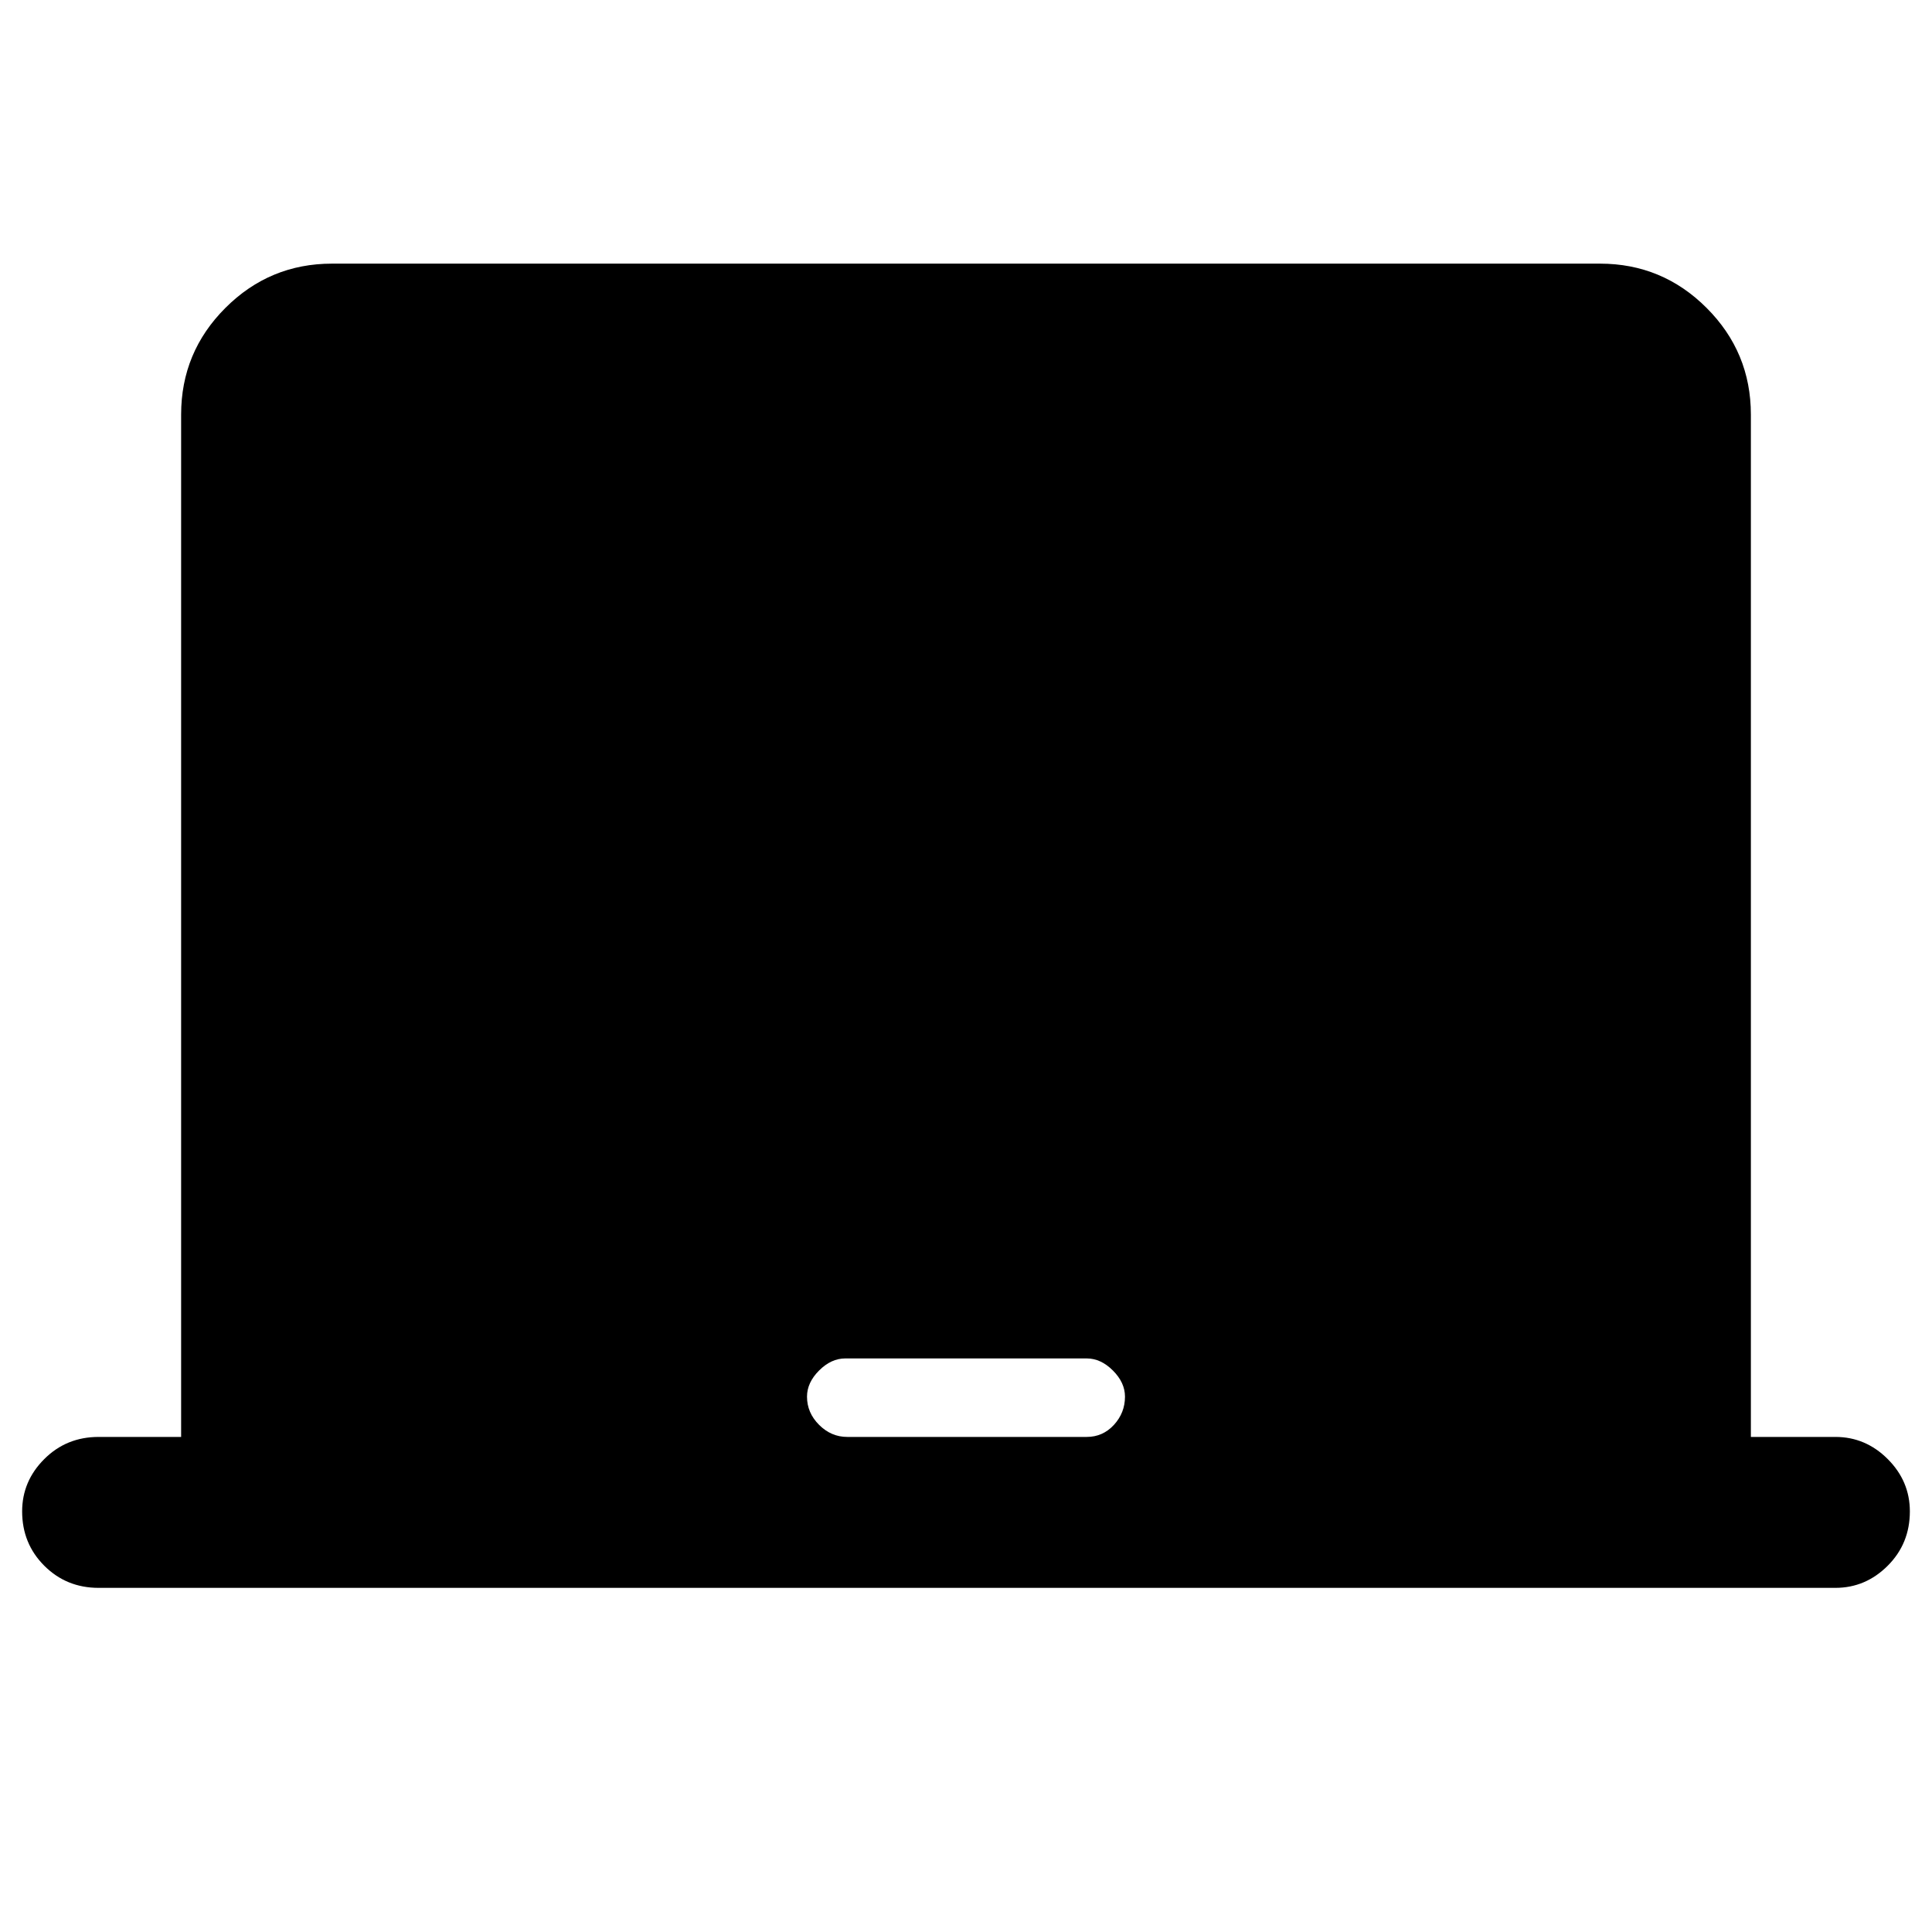 <svg xmlns="http://www.w3.org/2000/svg" height="24" width="24"><path d="M1.225 19.725q-.4 0-.675-.275t-.275-.675q0-.375.275-.65t.675-.275H2.25V5.15q0-.775.55-1.325.55-.55 1.325-.55h15.75q.775 0 1.325.55.55.55.55 1.325v12.7h1.05q.375 0 .65.275t.275.65q0 .4-.275.675t-.65.275Zm9.3-1.875H13.5q.2 0 .338-.15.137-.15.137-.35 0-.175-.15-.325-.15-.15-.325-.15h-3q-.175 0-.325.15-.15.15-.15.325 0 .2.15.35.15.15.35.15Z"/></svg>